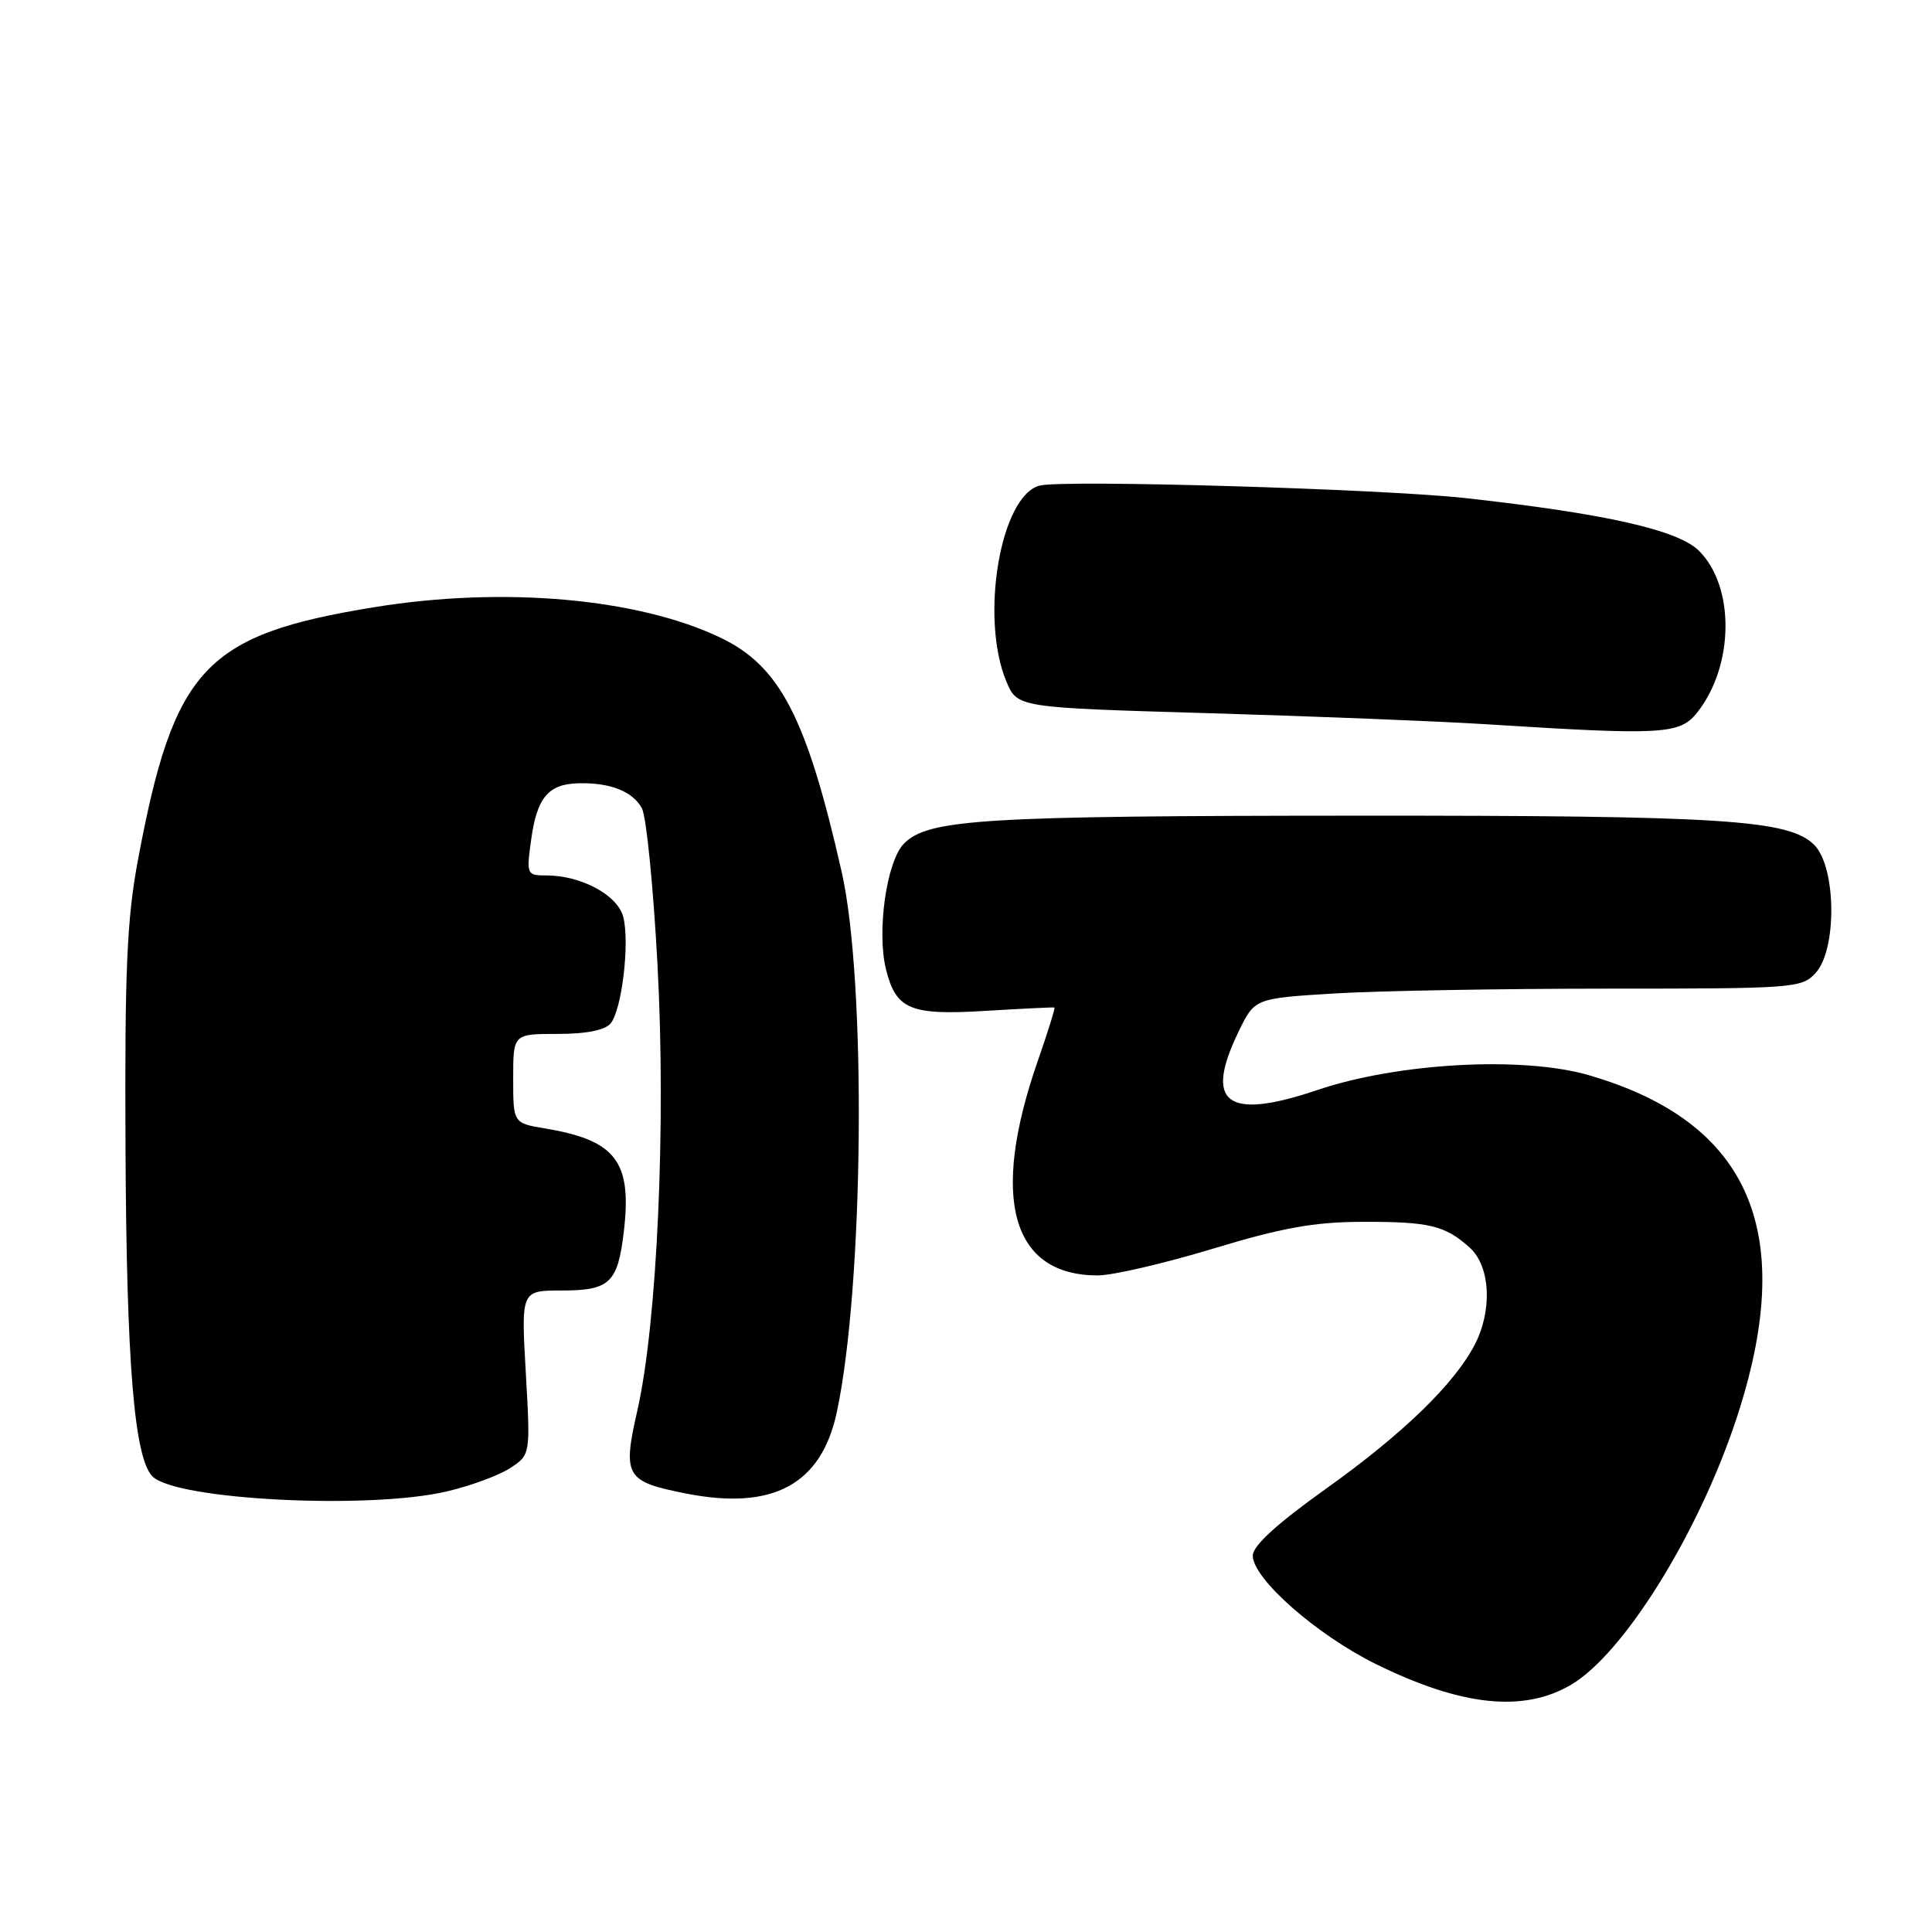 <?xml version="1.0" encoding="UTF-8" standalone="no"?>
<!DOCTYPE svg PUBLIC "-//W3C//DTD SVG 1.1//EN" "http://www.w3.org/Graphics/SVG/1.1/DTD/svg11.dtd" >
<svg xmlns="http://www.w3.org/2000/svg" xmlns:xlink="http://www.w3.org/1999/xlink" version="1.1" viewBox="0 0 256 256">
 <g >
 <path fill="currentColor"
d=" M 208.19 223.23 C 215.12 219.14 224.97 203.34 230.00 188.24 C 238.28 163.42 232.02 148.71 210.53 142.47 C 201.76 139.92 185.23 140.82 174.54 144.44 C 162.53 148.49 159.49 146.22 164.13 136.67 C 166.26 132.29 166.26 132.29 176.78 131.64 C 182.57 131.29 198.87 131.00 213.00 131.00 C 237.85 131.00 238.75 130.93 240.60 128.90 C 243.44 125.75 243.31 114.86 240.39 111.95 C 237.06 108.62 228.37 108.06 180.00 108.08 C 130.13 108.10 123.02 108.54 119.79 111.77 C 117.48 114.08 116.14 123.46 117.41 128.49 C 118.73 133.76 120.63 134.55 130.50 133.95 C 135.45 133.65 139.60 133.45 139.72 133.50 C 139.84 133.56 138.84 136.76 137.50 140.61 C 131.17 158.81 134.03 169.00 145.46 169.00 C 147.42 169.00 154.27 167.41 160.68 165.47 C 169.81 162.70 174.10 161.92 180.42 161.90 C 189.39 161.87 191.46 162.36 194.75 165.32 C 197.48 167.78 197.78 173.60 195.42 178.16 C 192.72 183.37 185.92 189.97 175.75 197.23 C 169.15 201.94 166.00 204.82 166.00 206.13 C 166.00 209.18 174.45 216.62 182.32 220.50 C 193.66 226.09 201.88 226.95 208.19 223.23 Z  M 59.21 197.62 C 62.35 196.89 66.13 195.49 67.61 194.52 C 70.29 192.76 70.29 192.76 69.67 181.88 C 69.05 171.00 69.05 171.00 74.40 171.00 C 80.80 171.00 81.86 170.00 82.66 163.19 C 83.76 153.91 81.61 151.09 72.25 149.53 C 68.00 148.82 68.00 148.82 68.00 142.91 C 68.00 137.00 68.00 137.00 73.88 137.00 C 77.68 137.00 80.16 136.51 80.91 135.61 C 82.40 133.81 83.46 124.95 82.59 121.52 C 81.87 118.62 77.02 116.00 72.40 116.00 C 69.79 116.00 69.74 115.89 70.38 111.27 C 71.14 105.71 72.64 103.90 76.60 103.79 C 80.83 103.67 83.85 104.86 85.06 107.11 C 85.64 108.20 86.57 117.50 87.12 127.79 C 88.27 149.10 87.08 175.34 84.45 186.91 C 82.47 195.62 82.89 196.32 90.91 197.90 C 102.41 200.17 108.83 196.71 110.88 187.13 C 114.46 170.41 114.83 130.05 111.52 115.50 C 106.89 95.10 103.36 88.28 95.50 84.51 C 84.57 79.26 66.70 77.68 49.63 80.45 C 27.14 84.10 23.04 88.49 18.27 114.00 C 16.81 121.82 16.52 128.55 16.63 152.00 C 16.76 180.69 17.79 193.21 20.21 195.64 C 23.32 198.75 48.90 200.05 59.21 197.62 Z  M 224.92 94.37 C 229.79 88.18 229.89 77.73 225.13 72.99 C 222.35 70.23 212.84 68.08 194.28 66.01 C 183.28 64.79 140.98 63.54 137.77 64.34 C 132.57 65.65 129.81 81.83 133.35 90.30 C 134.80 93.76 134.80 93.76 160.15 94.50 C 174.09 94.91 190.68 95.57 197.00 95.97 C 220.39 97.45 222.60 97.33 224.92 94.37 Z "/>
</g>
</svg>